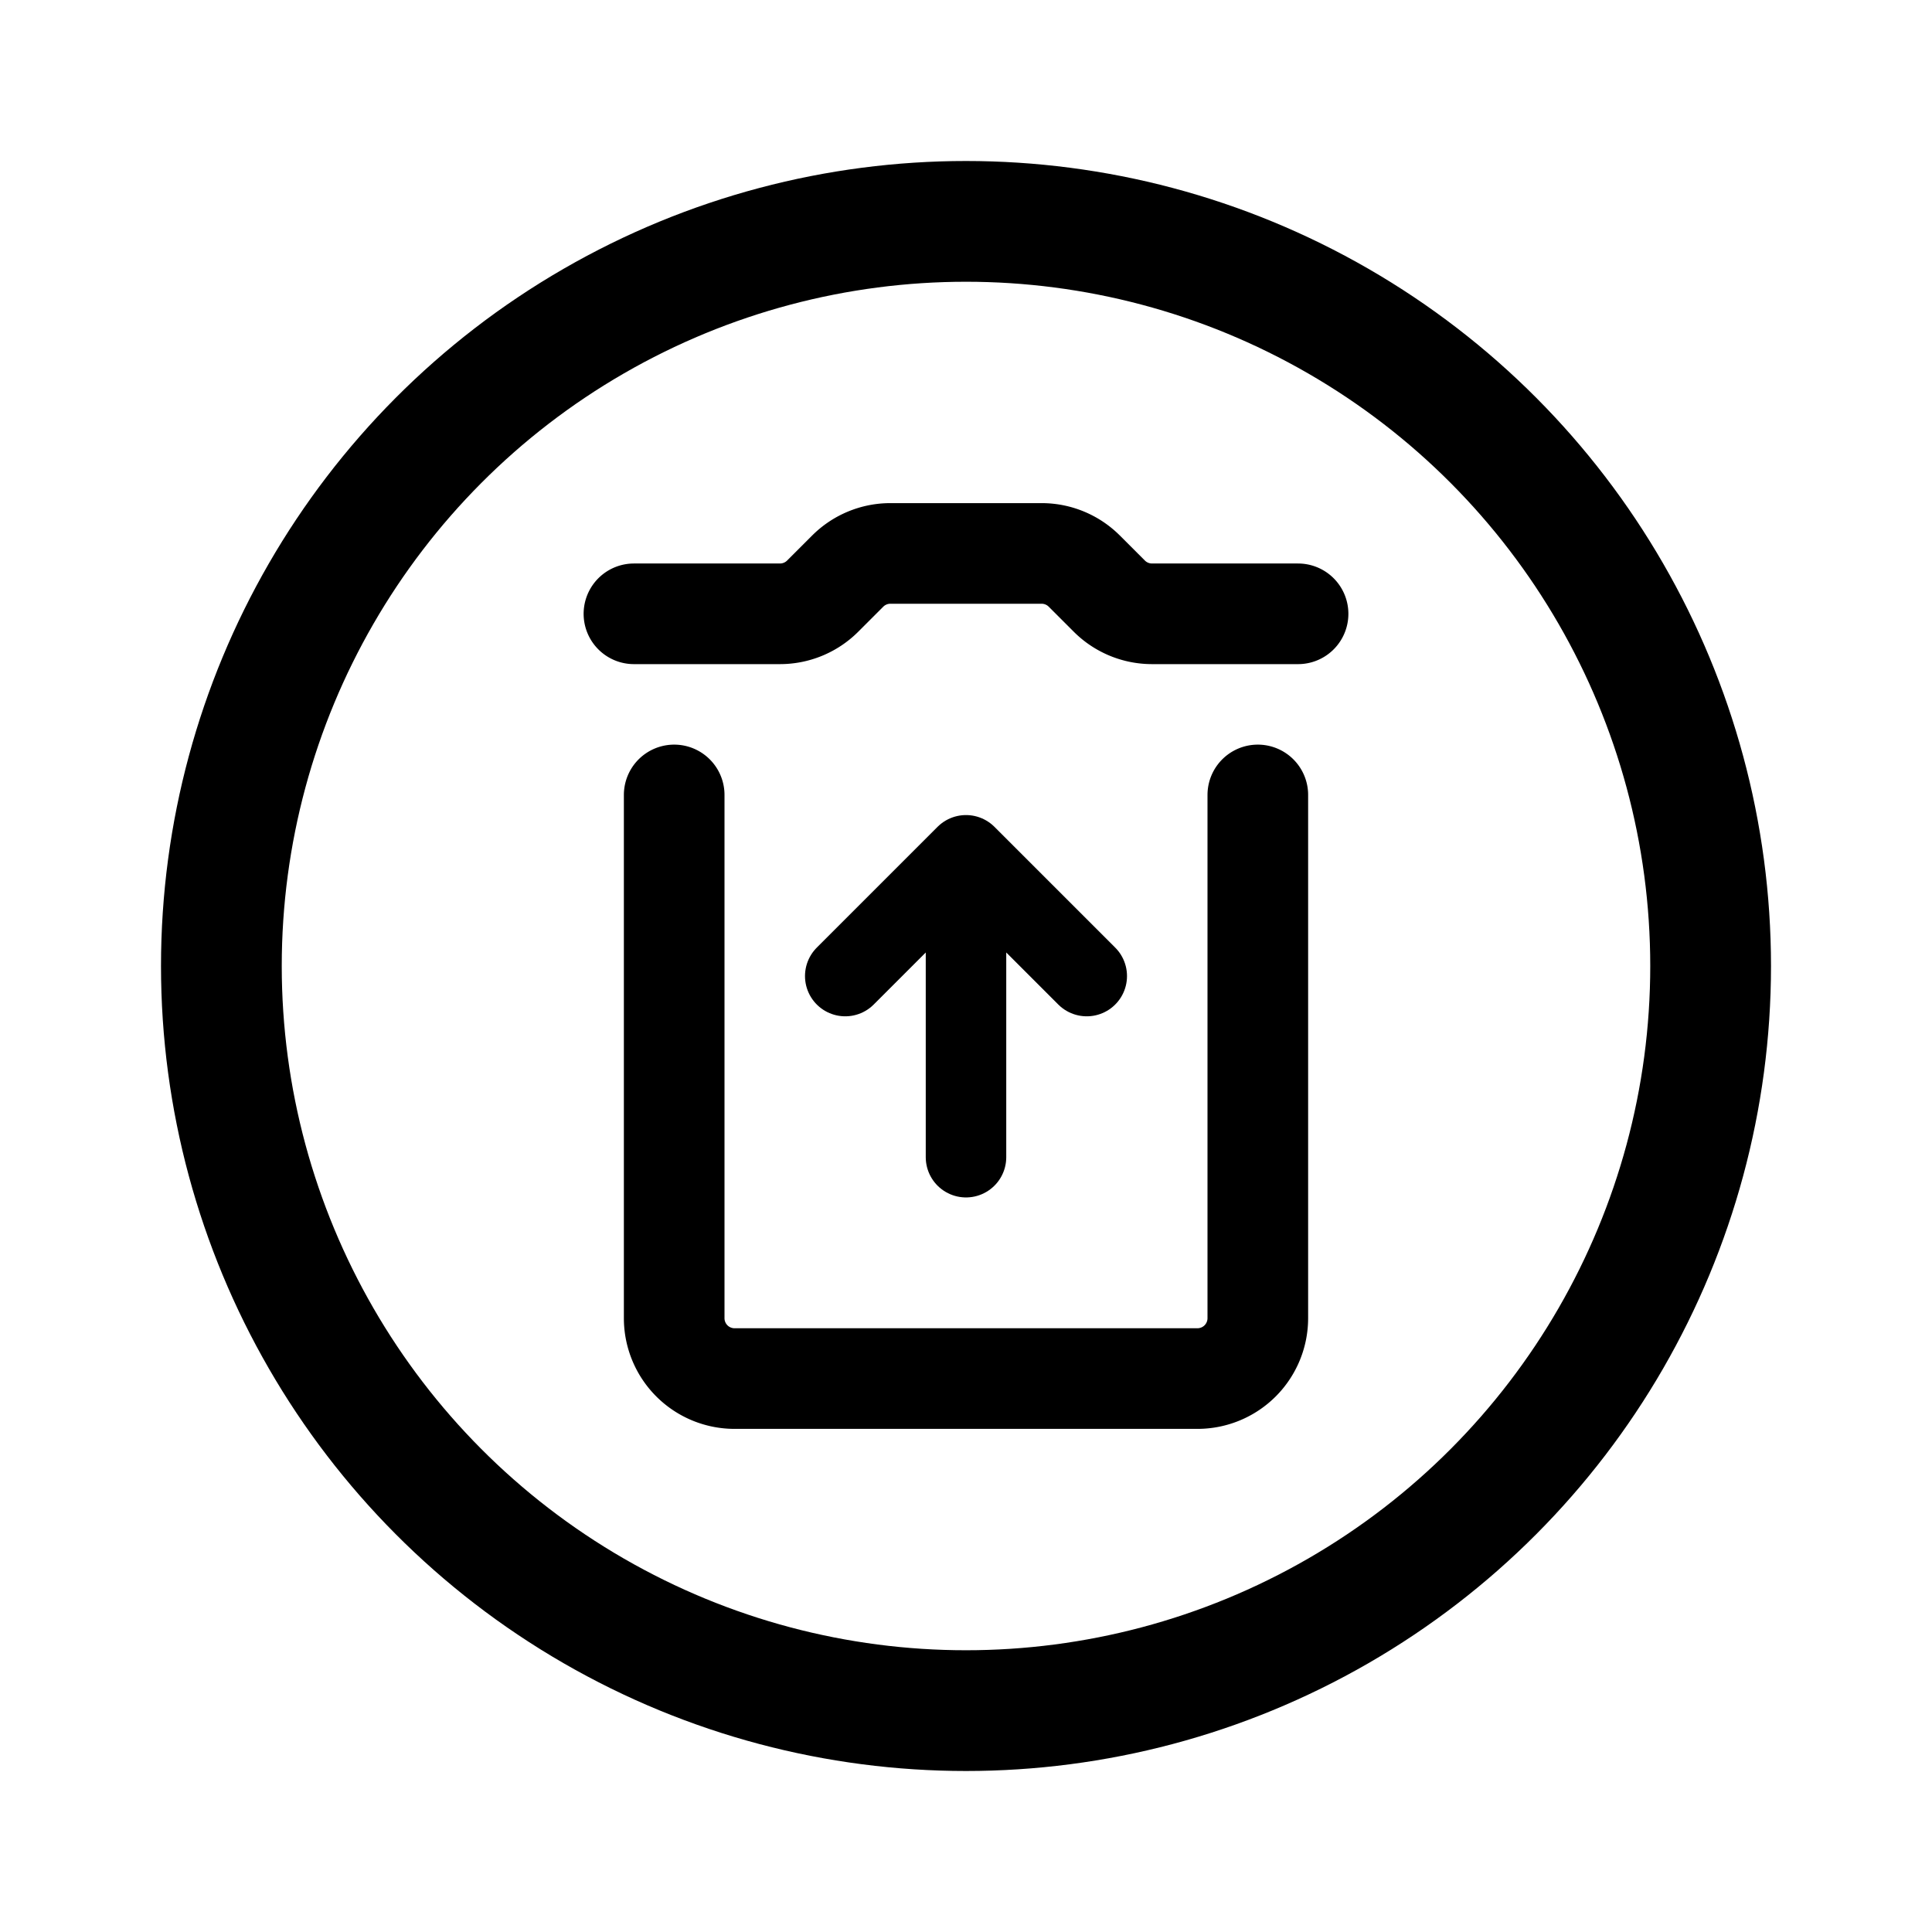 <svg width="192" height="192" viewBox="0 0 192 192" fill="none" xmlns="http://www.w3.org/2000/svg"><path d="M67 79v52a6 6 0 0 0 6 6h46a6 6 0 0 0 6-6V79" stroke="#000" stroke-width="10" stroke-linecap="round" stroke-linejoin="round"/><path d="M96 85v30m0-30 12 12M96 85 84 97" stroke="#000" stroke-width="8" stroke-linecap="round" stroke-linejoin="round"/><path d="M129 61h-14.515a5.998 5.998 0 0 1-4.242-1.757l-2.486-2.486A5.998 5.998 0 0 0 103.515 55h-15.03a6 6 0 0 0-4.242 1.757l-2.486 2.486A6 6 0 0 1 77.515 61H63" stroke="#000" stroke-width="10" stroke-linecap="round" stroke-linejoin="round"/><circle cx="96" cy="96" r="74" stroke="#000" stroke-width="12" stroke-linecap="round" stroke-linejoin="round"/></svg>